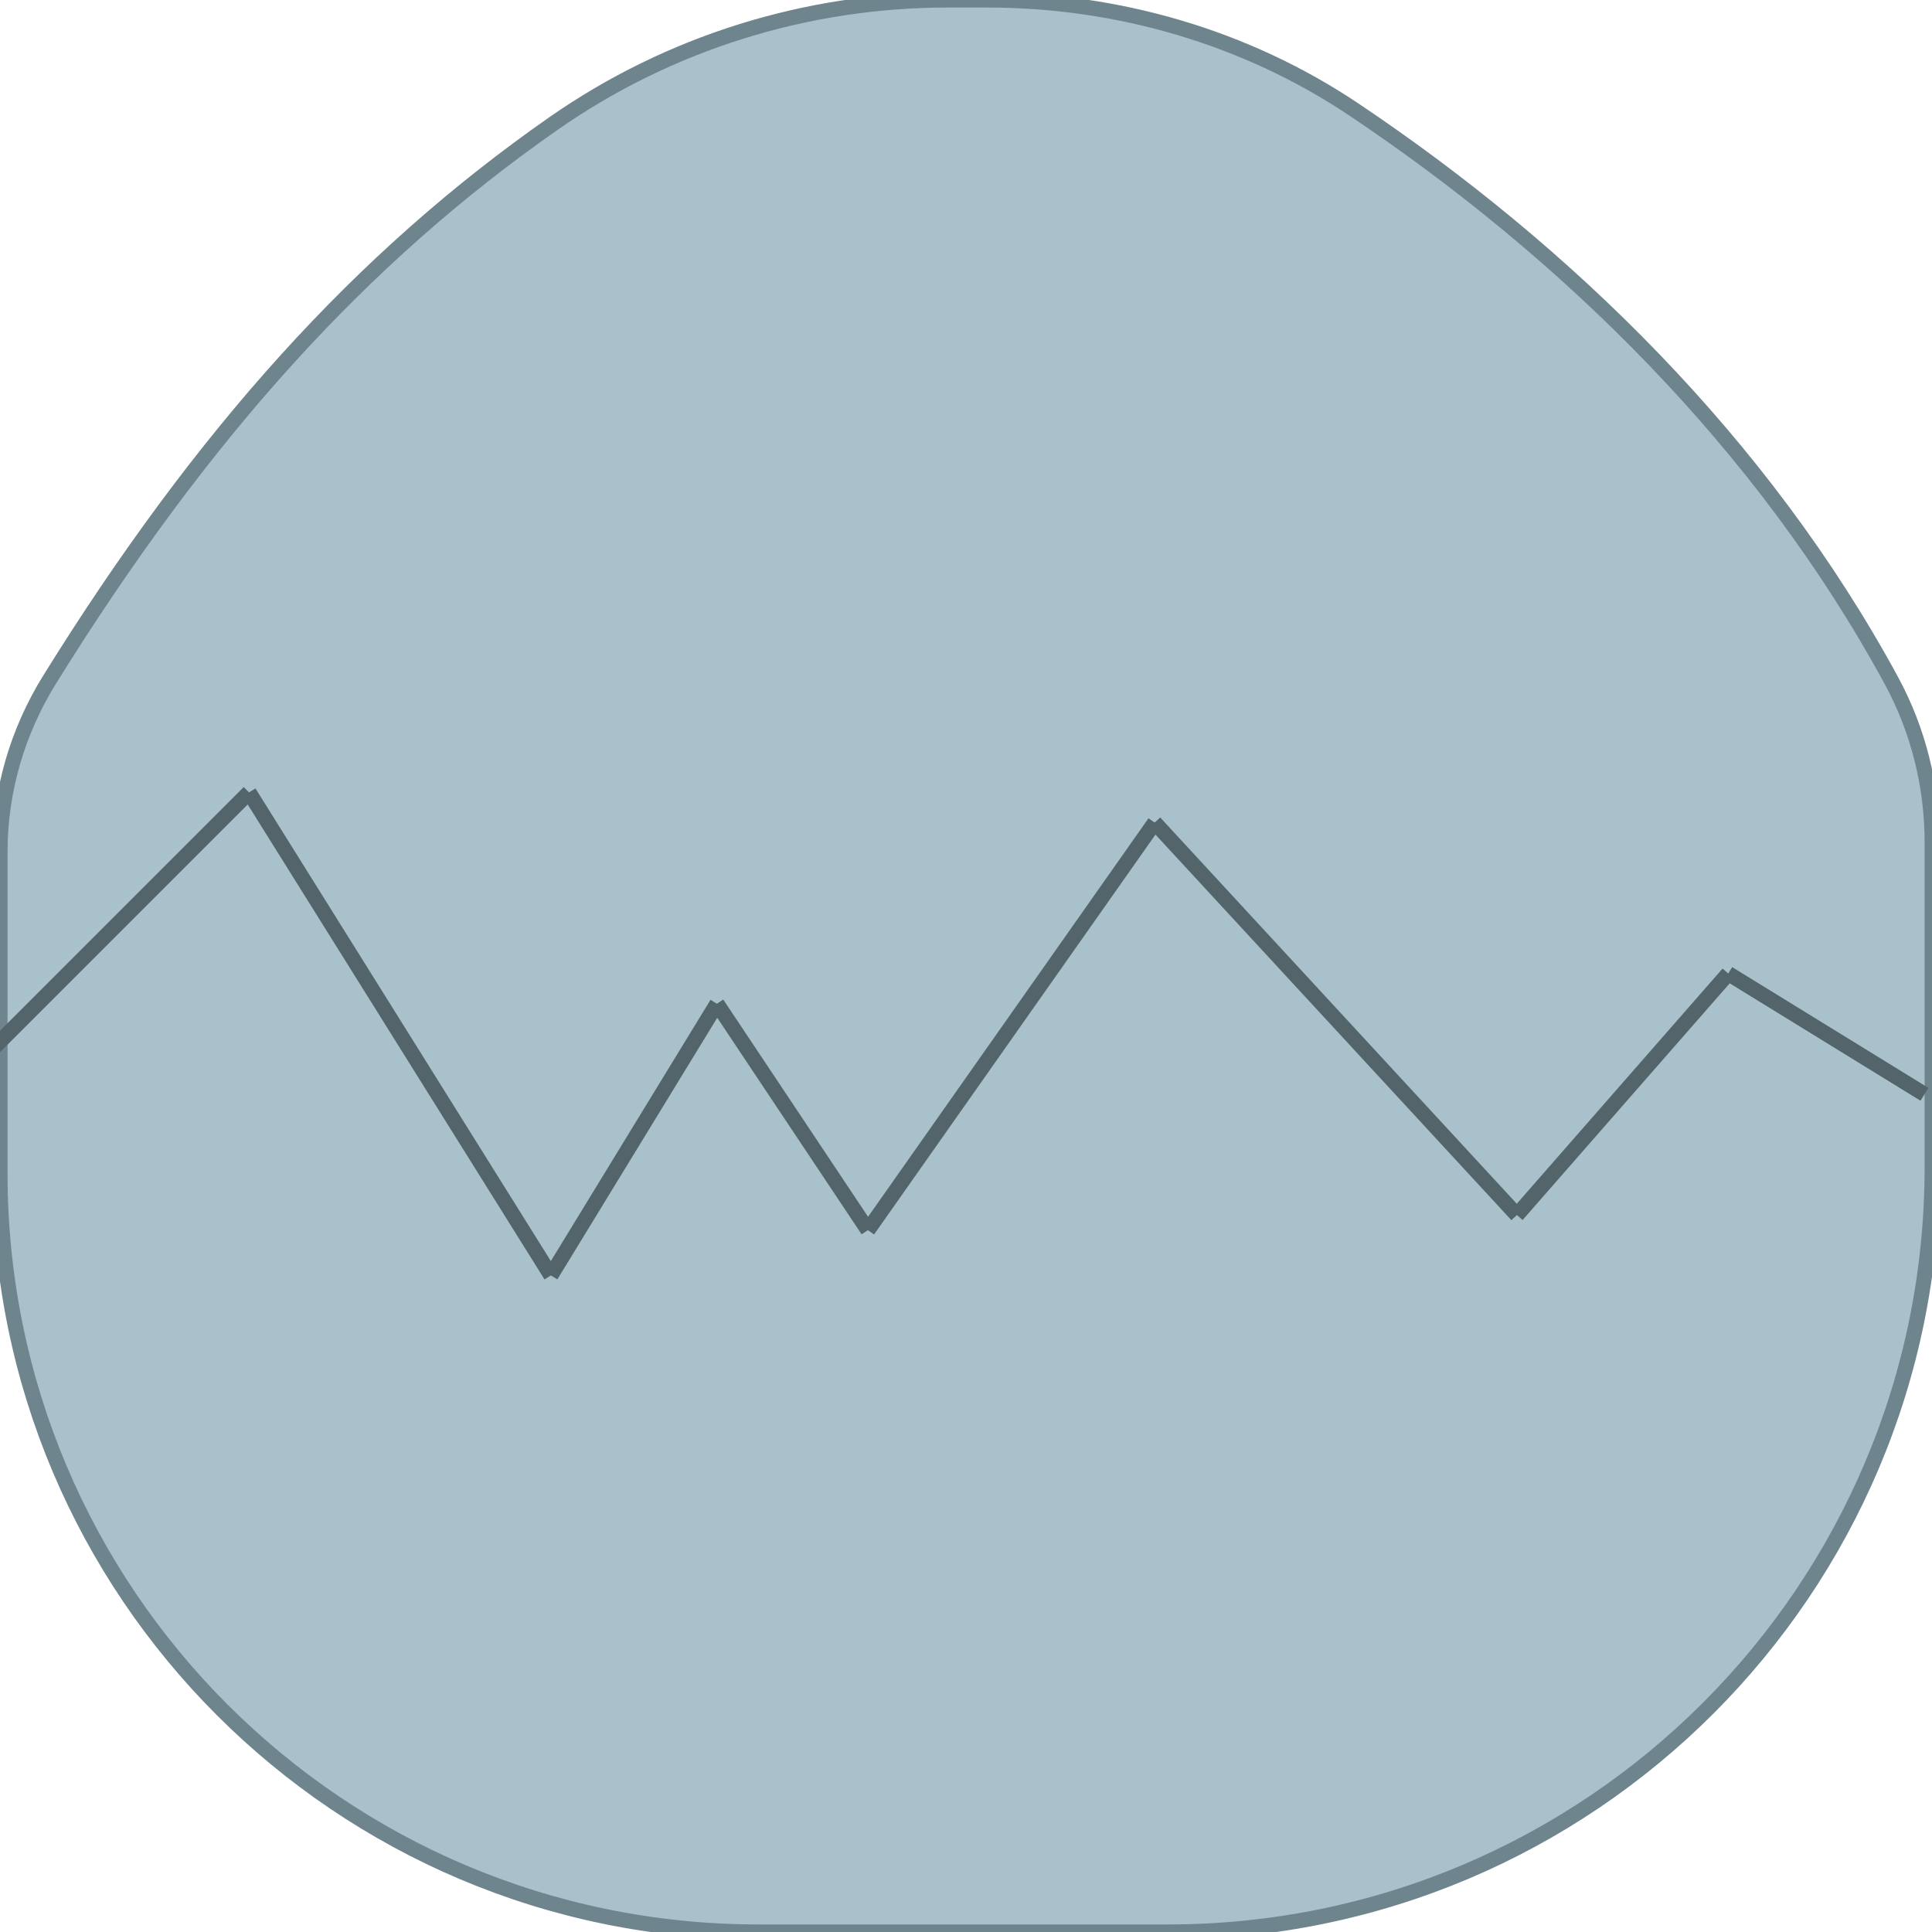 <?xml version="1.0" encoding="utf-8"?>
<!-- Generator: Adobe Illustrator 27.2.0, SVG Export Plug-In . SVG Version: 6.00 Build 0)  -->
<svg version="1.1" xmlns="http://www.w3.org/2000/svg" xmlns:xlink="http://www.w3.org/1999/xlink" x="0px" y="0px"
	 viewBox="0 0 128 128" style="enable-background:new 0 0 128 128;" xml:space="preserve">
<style type="text/css">
	.st0{fill:#A8C1CA;stroke:#6E858E;stroke-miterlimit:10;}
	.st1{fill:none;stroke:#53646B;stroke-miterlimit:10;}
</style>
<g id="Layer_1">
	<path class="st0" d="M77.38,128H50.25C22.5,128,0,105.5,0,77.75l0-21.32c0-4.04,1.16-7.98,3.29-11.41
		C13.38,28.77,23.9,17.1,36.66,8.19C44.32,2.84,53.44,0,62.78,0l2.63,0c8.64,0,17.13,2.46,24.31,7.27
		c14.02,9.4,27.04,22.07,35.59,37.82c1.78,3.28,2.7,6.97,2.7,10.7v21.58C128,105.33,105.33,128,77.38,128z"/>
	<line class="st1" x1="-0.5" y1="69.5" x2="16.5" y2="52.5"/>
	<line class="st1" x1="16.5" y1="52.5" x2="36.5" y2="84.5"/>
	<line class="st1" x1="36.5" y1="84.5" x2="47.5" y2="66.5"/>
	<line class="st1" x1="47.5" y1="66.5" x2="57.5" y2="81.5"/>
	<line class="st1" x1="57.5" y1="81.5" x2="76.5" y2="54.5"/>
	<line class="st1" x1="100.5" y1="80.5" x2="114.5" y2="64.5"/>
	<line class="st1" x1="76.5" y1="54.5" x2="100.5" y2="80.5"/>
	<line class="st1" x1="114.5" y1="64.5" x2="127.5" y2="72.5"/>
</g>
<g id="Layer_2">
</g>
</svg>
